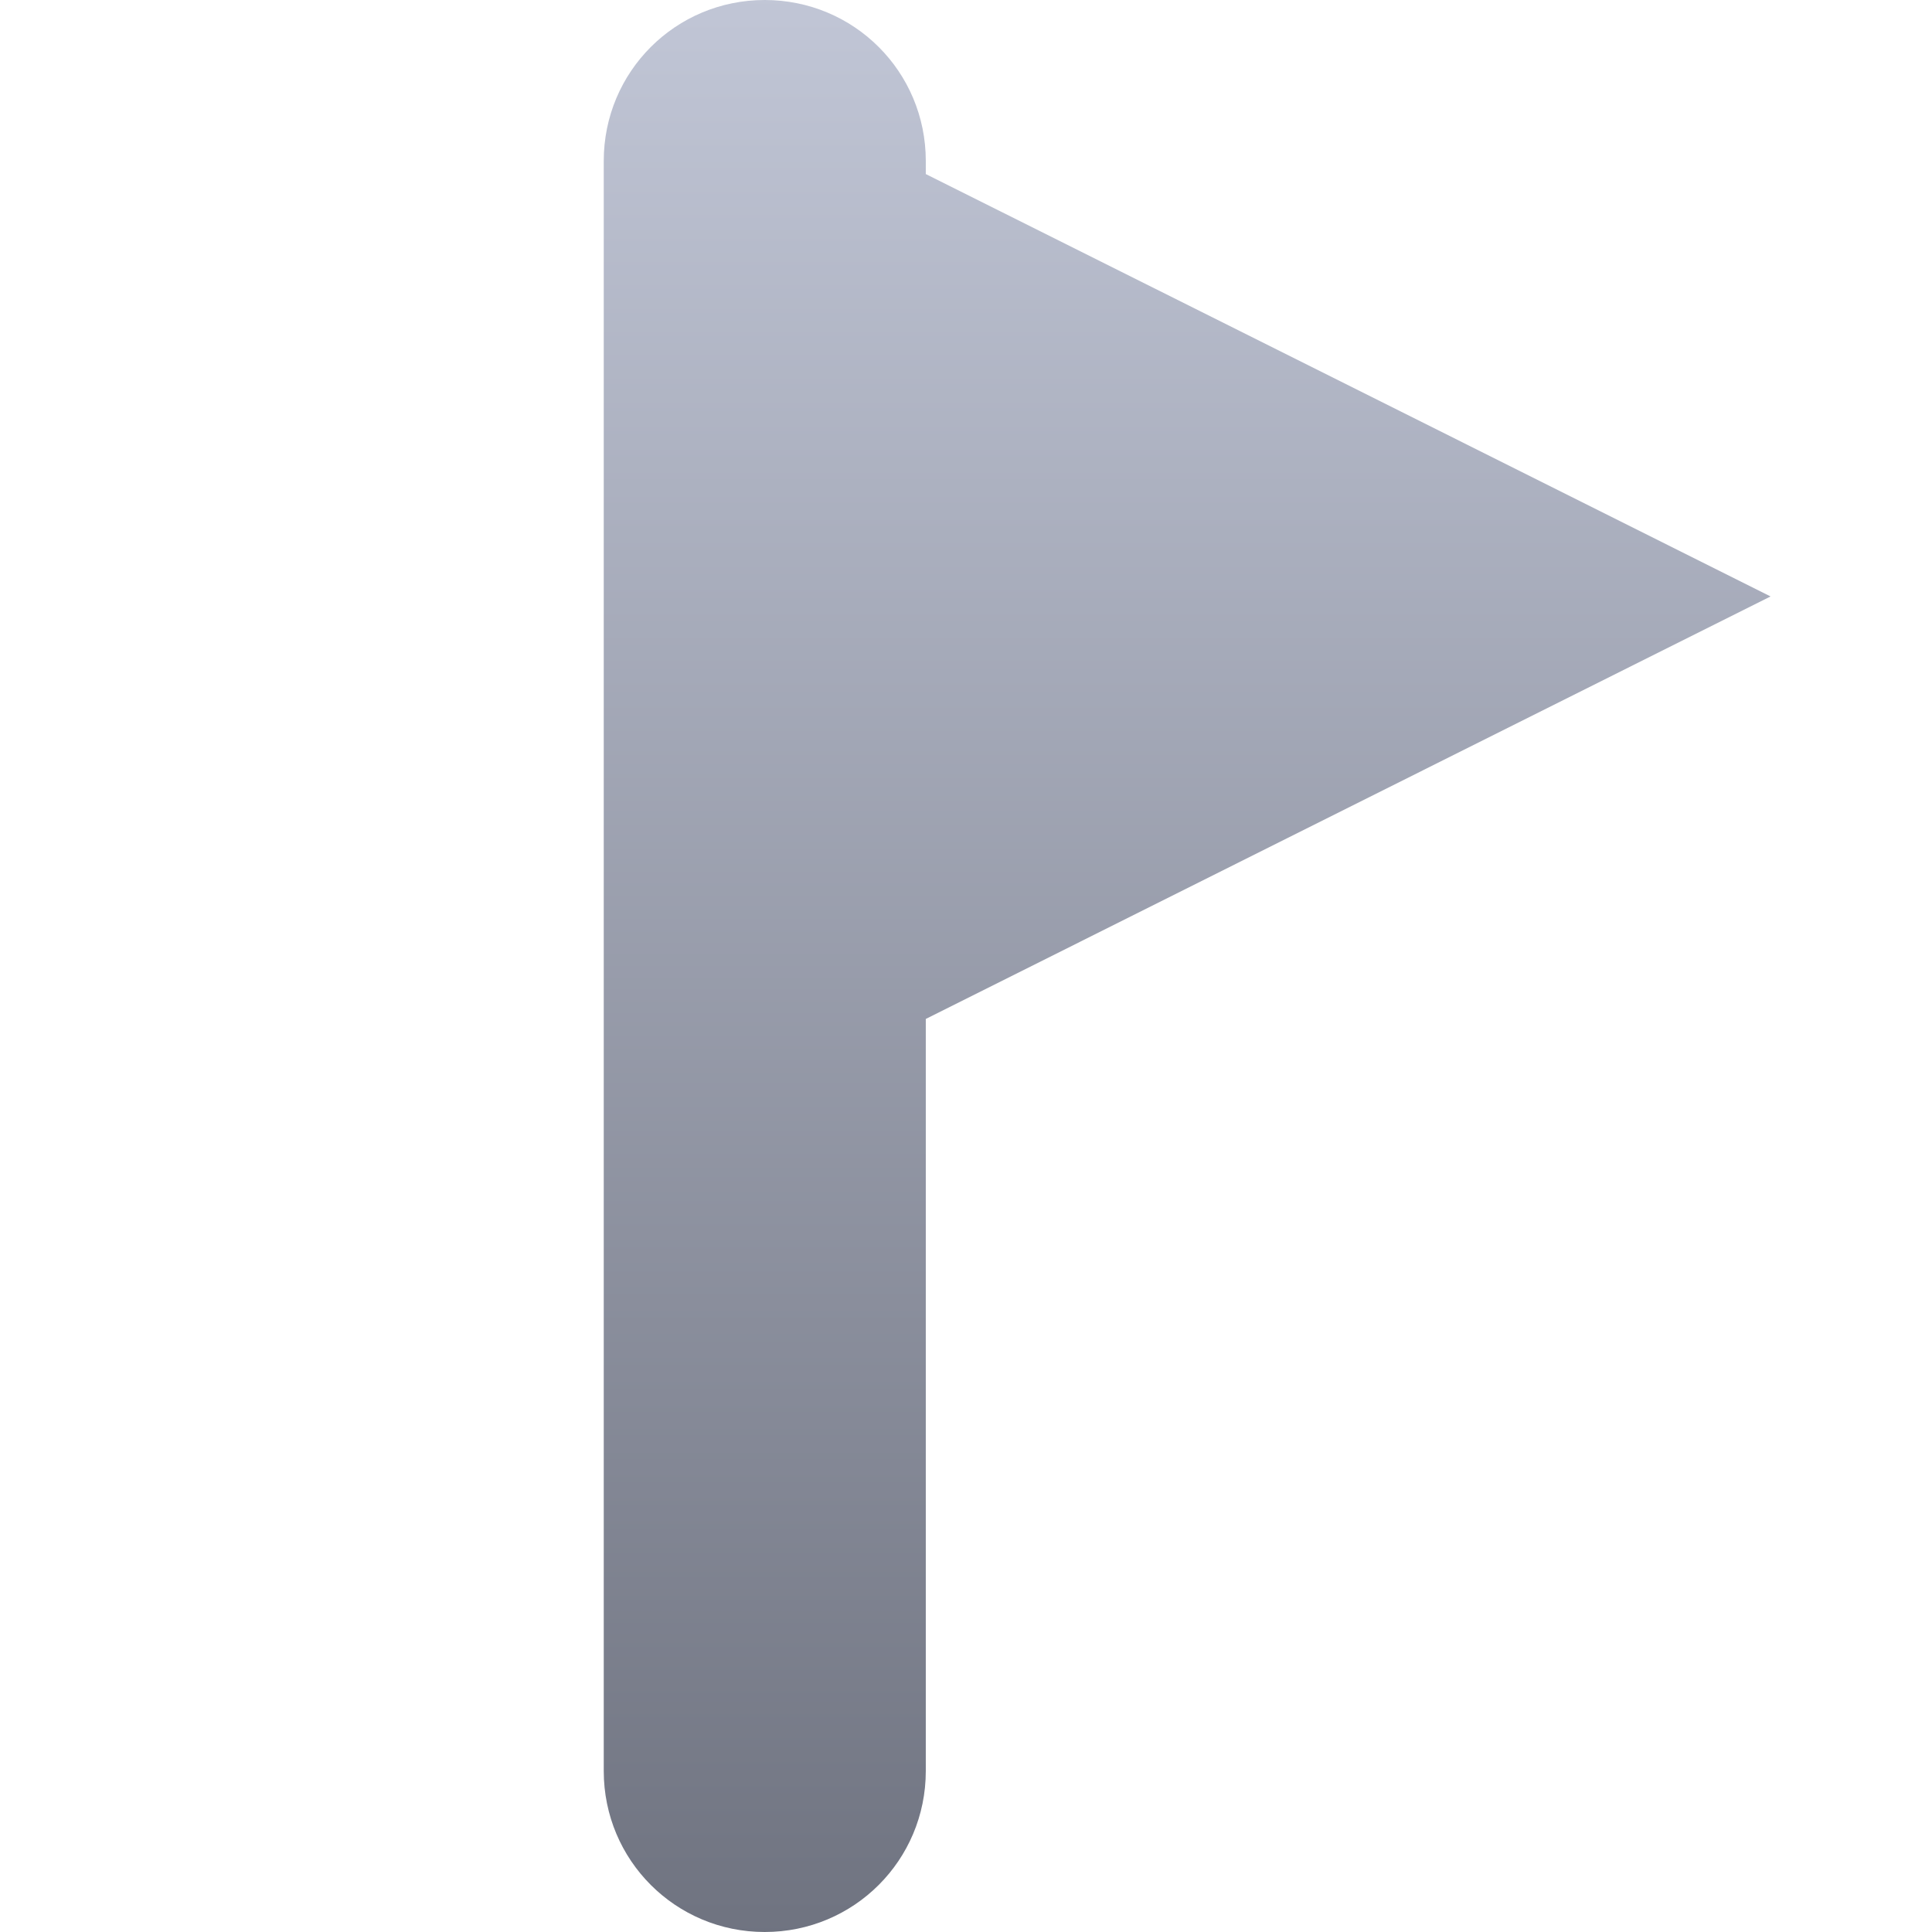 <svg xmlns="http://www.w3.org/2000/svg" xmlns:xlink="http://www.w3.org/1999/xlink" width="64" height="64" viewBox="0 0 64 64" version="1.1"><defs><linearGradient id="linear0" gradientUnits="userSpaceOnUse" x1="0" y1="0" x2="0" y2="1" gradientTransform="matrix(38.652,0,0,64,20,0)"><stop offset="0" style="stop-color:#c1c6d6;stop-opacity:1;"/><stop offset="1" style="stop-color:#6f7380;stop-opacity:1;"/></linearGradient></defs><g id="surface1"><path style=" stroke:none;fill-rule:nonzero;fill:url(#linear0);" d="M 25.332 0 C 22.379 0 20 2.375 20 5.332 L 20 58.668 C 20 61.621 22.379 64 25.332 64 C 28.289 64 30.668 61.621 30.668 58.668 L 30.668 33.754 L 42.656 27.758 L 58.652 19.758 L 42.656 11.758 L 30.668 5.766 L 30.668 5.332 C 30.668 2.375 28.289 0 25.332 0 Z M 25.332 0 "/></g></svg>
